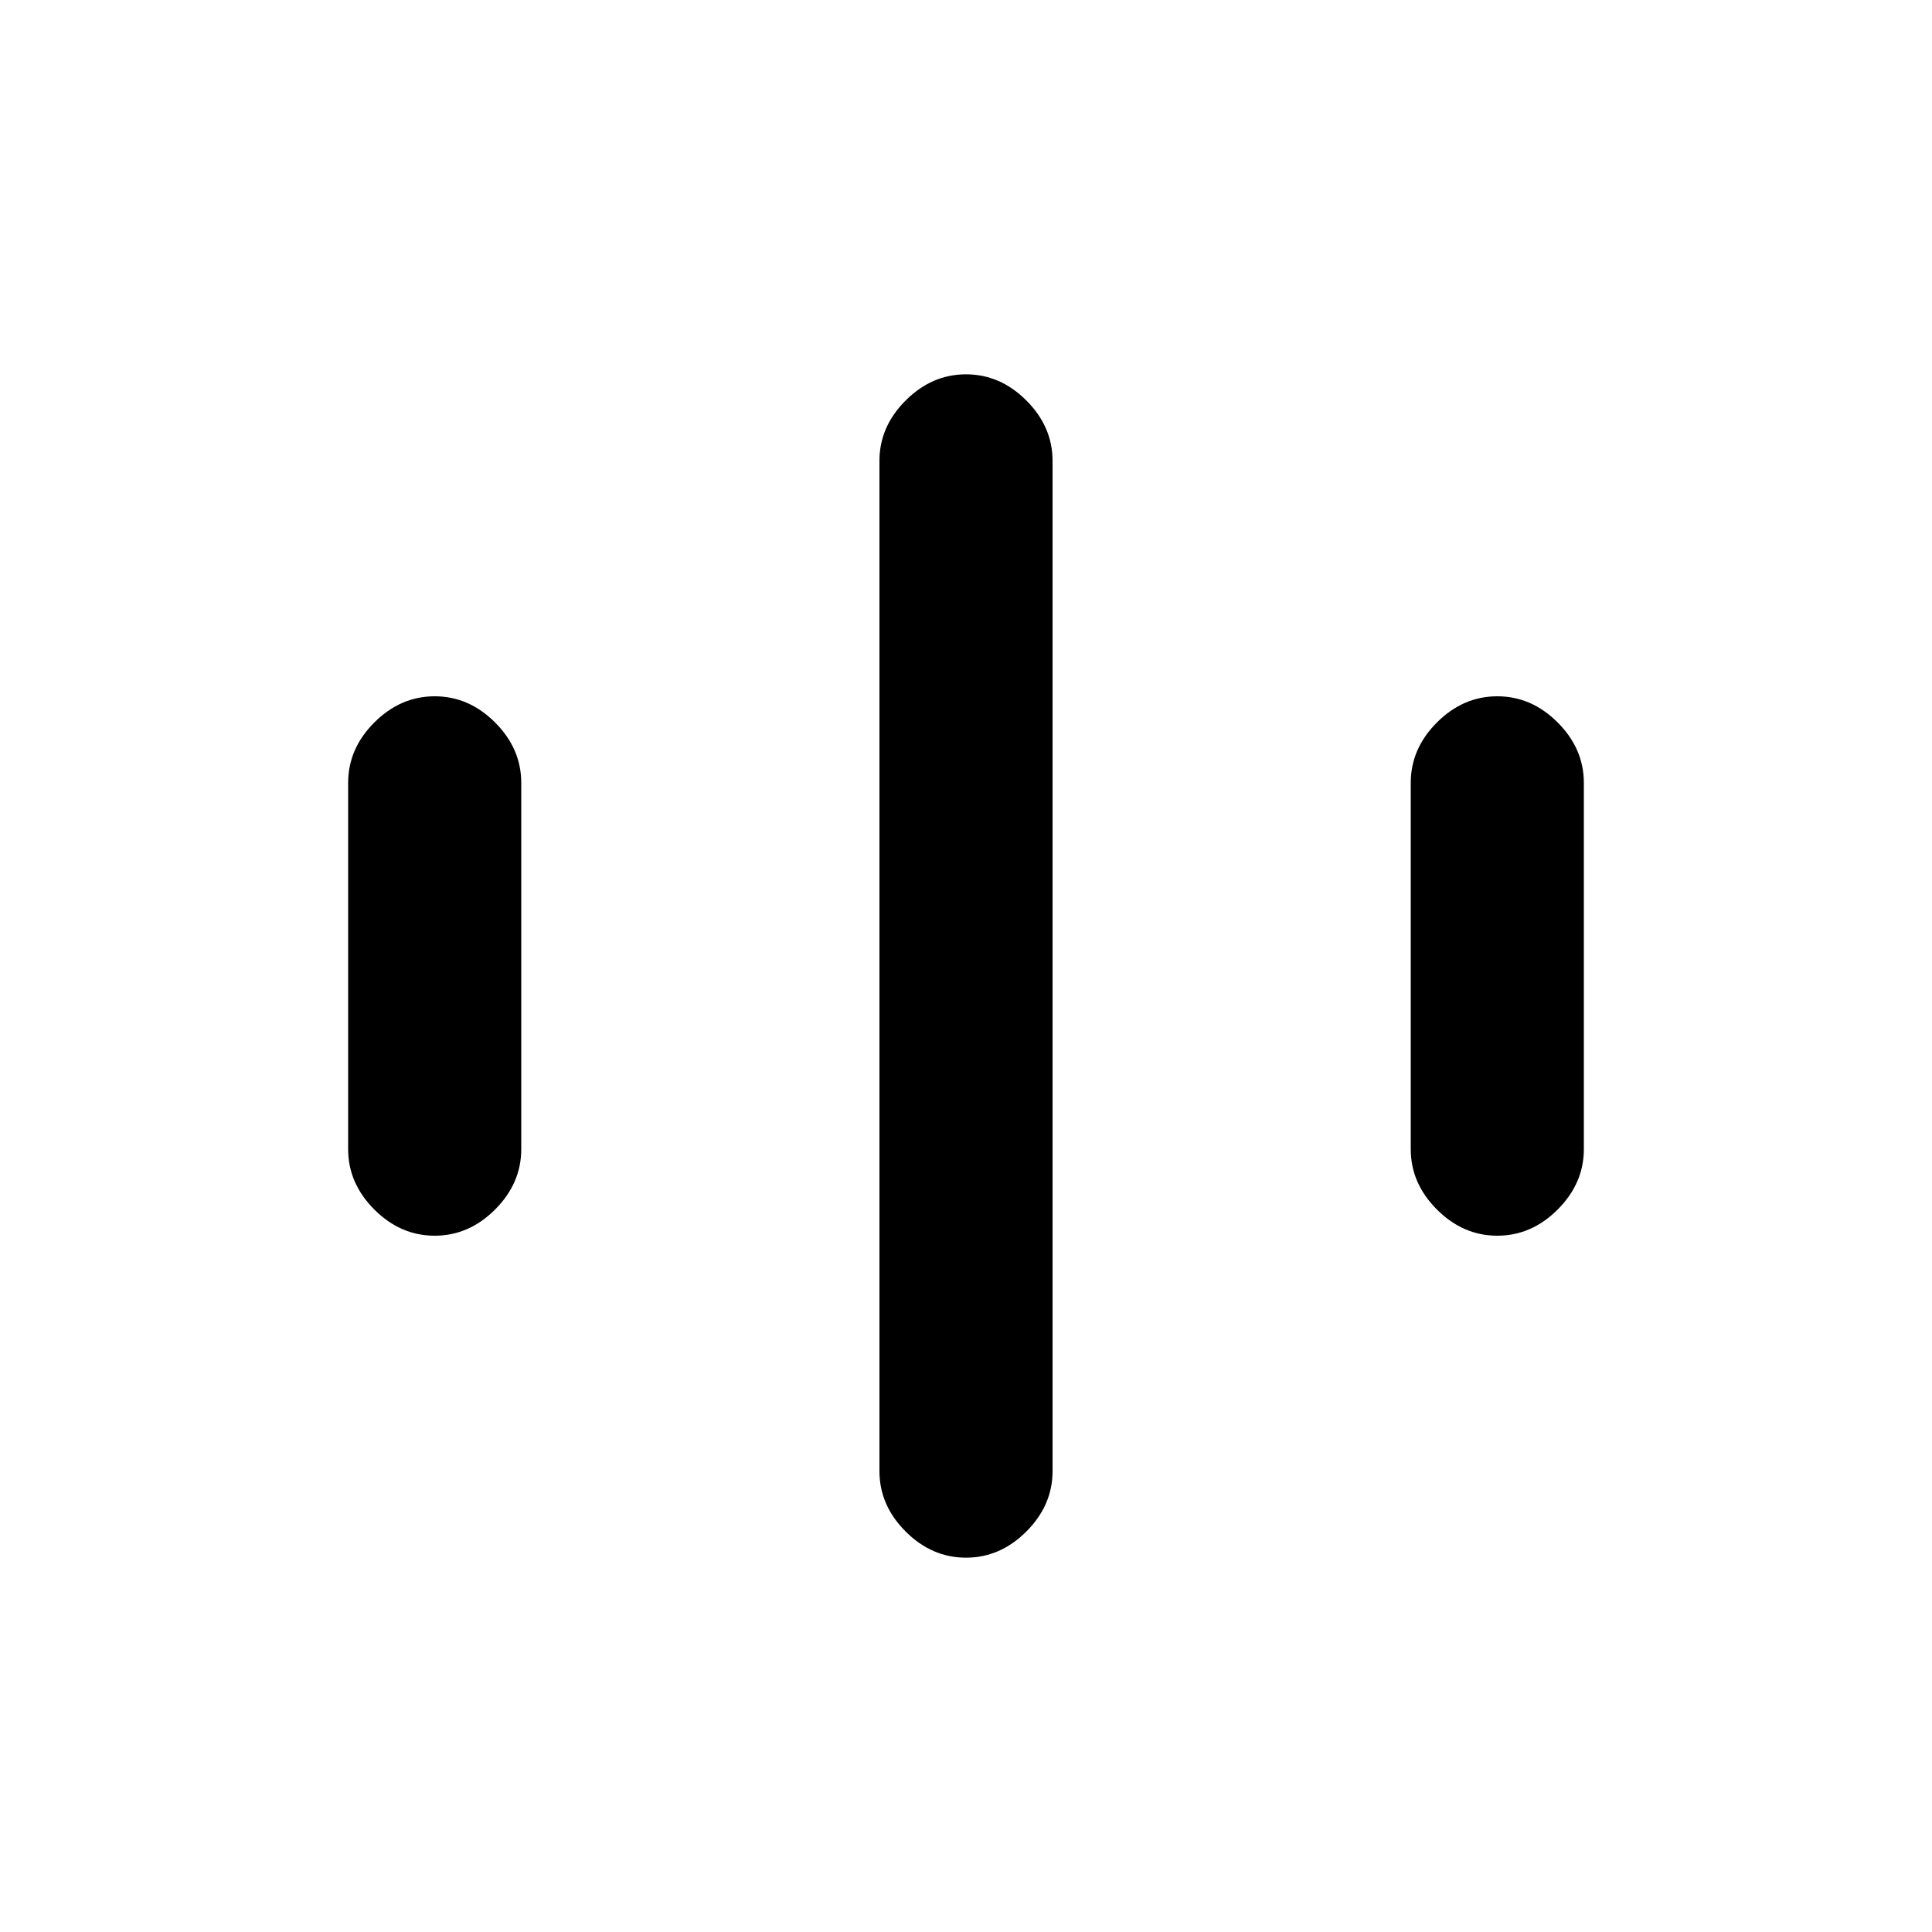 <svg xmlns="http://www.w3.org/2000/svg" height="20" width="20"><path d="M4.5 12.792Q4.146 12.792 3.875 12.521Q3.604 12.25 3.604 11.896V8.104Q3.604 7.75 3.875 7.479Q4.146 7.208 4.5 7.208Q4.854 7.208 5.125 7.479Q5.396 7.75 5.396 8.104V11.896Q5.396 12.25 5.125 12.521Q4.854 12.792 4.5 12.792ZM15.5 12.792Q15.146 12.792 14.875 12.521Q14.604 12.25 14.604 11.896V8.104Q14.604 7.75 14.875 7.479Q15.146 7.208 15.5 7.208Q15.854 7.208 16.125 7.479Q16.396 7.75 16.396 8.104V11.896Q16.396 12.25 16.125 12.521Q15.854 12.792 15.5 12.792ZM10 16.125Q9.646 16.125 9.375 15.854Q9.104 15.583 9.104 15.229V4.771Q9.104 4.417 9.375 4.146Q9.646 3.875 10 3.875Q10.354 3.875 10.625 4.146Q10.896 4.417 10.896 4.771V15.229Q10.896 15.583 10.625 15.854Q10.354 16.125 10 16.125Z"/></svg>